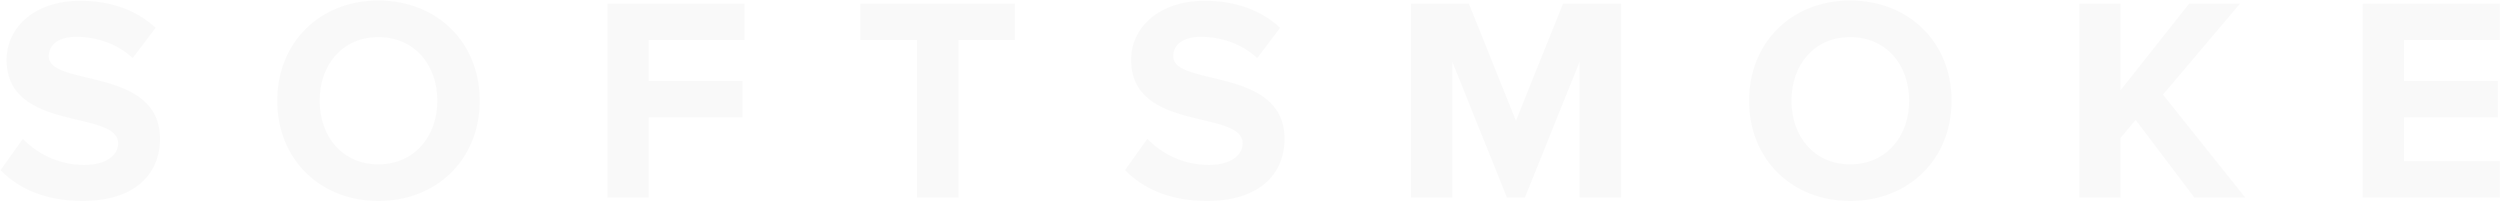 <svg width="100%" height="144" viewBox="0 0 1785 144" fill="none" xmlns="http://www.w3.org/2000/svg">
                <path d="M58.851 143.489C96.189 143.489 114.235 124.406 114.235 99.099C114.235 47.449 34.789 62.177 34.789 40.189C34.789 31.892 41.842 26.291 54.495 26.291C68.6 26.291 83.535 31.062 94.737 41.434L111.123 19.861C97.433 7.208 79.179 0.57 57.192 0.57C24.625 0.57 4.712 19.654 4.712 42.678C4.712 94.743 84.365 77.941 84.365 102.418C84.365 110.3 76.483 117.768 60.303 117.768C41.22 117.768 26.077 109.263 16.328 99.099L0.356 121.502C13.217 134.57 32.3 143.489 58.851 143.489ZM270.141 143.489C312.042 143.489 342.534 113.619 342.534 71.926C342.534 30.233 312.042 0.363 270.141 0.363C228.448 0.363 197.955 30.233 197.955 71.926C197.955 113.619 228.448 143.489 270.141 143.489ZM270.141 117.353C244.627 117.353 228.24 97.647 228.24 71.926C228.24 45.997 244.627 26.499 270.141 26.499C295.655 26.499 312.249 45.997 312.249 71.926C312.249 97.647 295.655 117.353 270.141 117.353ZM463.185 141V83.749H530.185V57.821H463.185V28.573H531.637V2.644H433.73V141H463.185ZM684.365 141V28.573H724.606V2.644H614.254V28.573H654.702V141H684.365ZM861.758 143.489C899.095 143.489 917.141 124.406 917.141 99.099C917.141 47.449 837.696 62.177 837.696 40.189C837.696 31.892 844.748 26.291 857.402 26.291C871.507 26.291 886.442 31.062 897.643 41.434L914.03 19.861C900.339 7.208 882.086 0.57 860.098 0.57C827.532 0.57 807.618 19.654 807.618 42.678C807.618 94.743 887.271 77.941 887.271 102.418C887.271 110.3 879.389 117.768 863.21 117.768C844.126 117.768 828.984 109.263 819.234 99.099L803.262 121.502C816.123 134.57 835.207 143.489 861.758 143.489ZM1157.47 141V2.644H1115.99L1082.38 86.239L1048.78 2.644H1007.5V141H1036.95V44.13L1075.95 141H1088.81L1127.81 44.13V141H1157.47ZM1321.02 143.489C1362.92 143.489 1393.42 113.619 1393.42 71.926C1393.42 30.233 1362.92 0.363 1321.02 0.363C1279.33 0.363 1248.84 30.233 1248.84 71.926C1248.84 113.619 1279.33 143.489 1321.02 143.489ZM1321.02 117.353C1295.51 117.353 1279.12 97.647 1279.12 71.926C1279.12 45.997 1295.51 26.499 1321.02 26.499C1346.54 26.499 1363.13 45.997 1363.13 71.926C1363.13 97.647 1346.54 117.353 1321.02 117.353ZM1603.05 141L1544.35 67.57L1599.32 2.644H1563.02L1514.07 64.459V2.644H1484.61V141H1514.07V98.477L1524.85 85.616L1566.75 141H1603.05ZM1784.92 141V115.071H1716.46V83.749H1783.46V57.821H1716.46V28.573H1784.92V2.644H1687.01V141H1784.92Z" fill="#222831" fill-opacity="0.03"/>
            </svg>